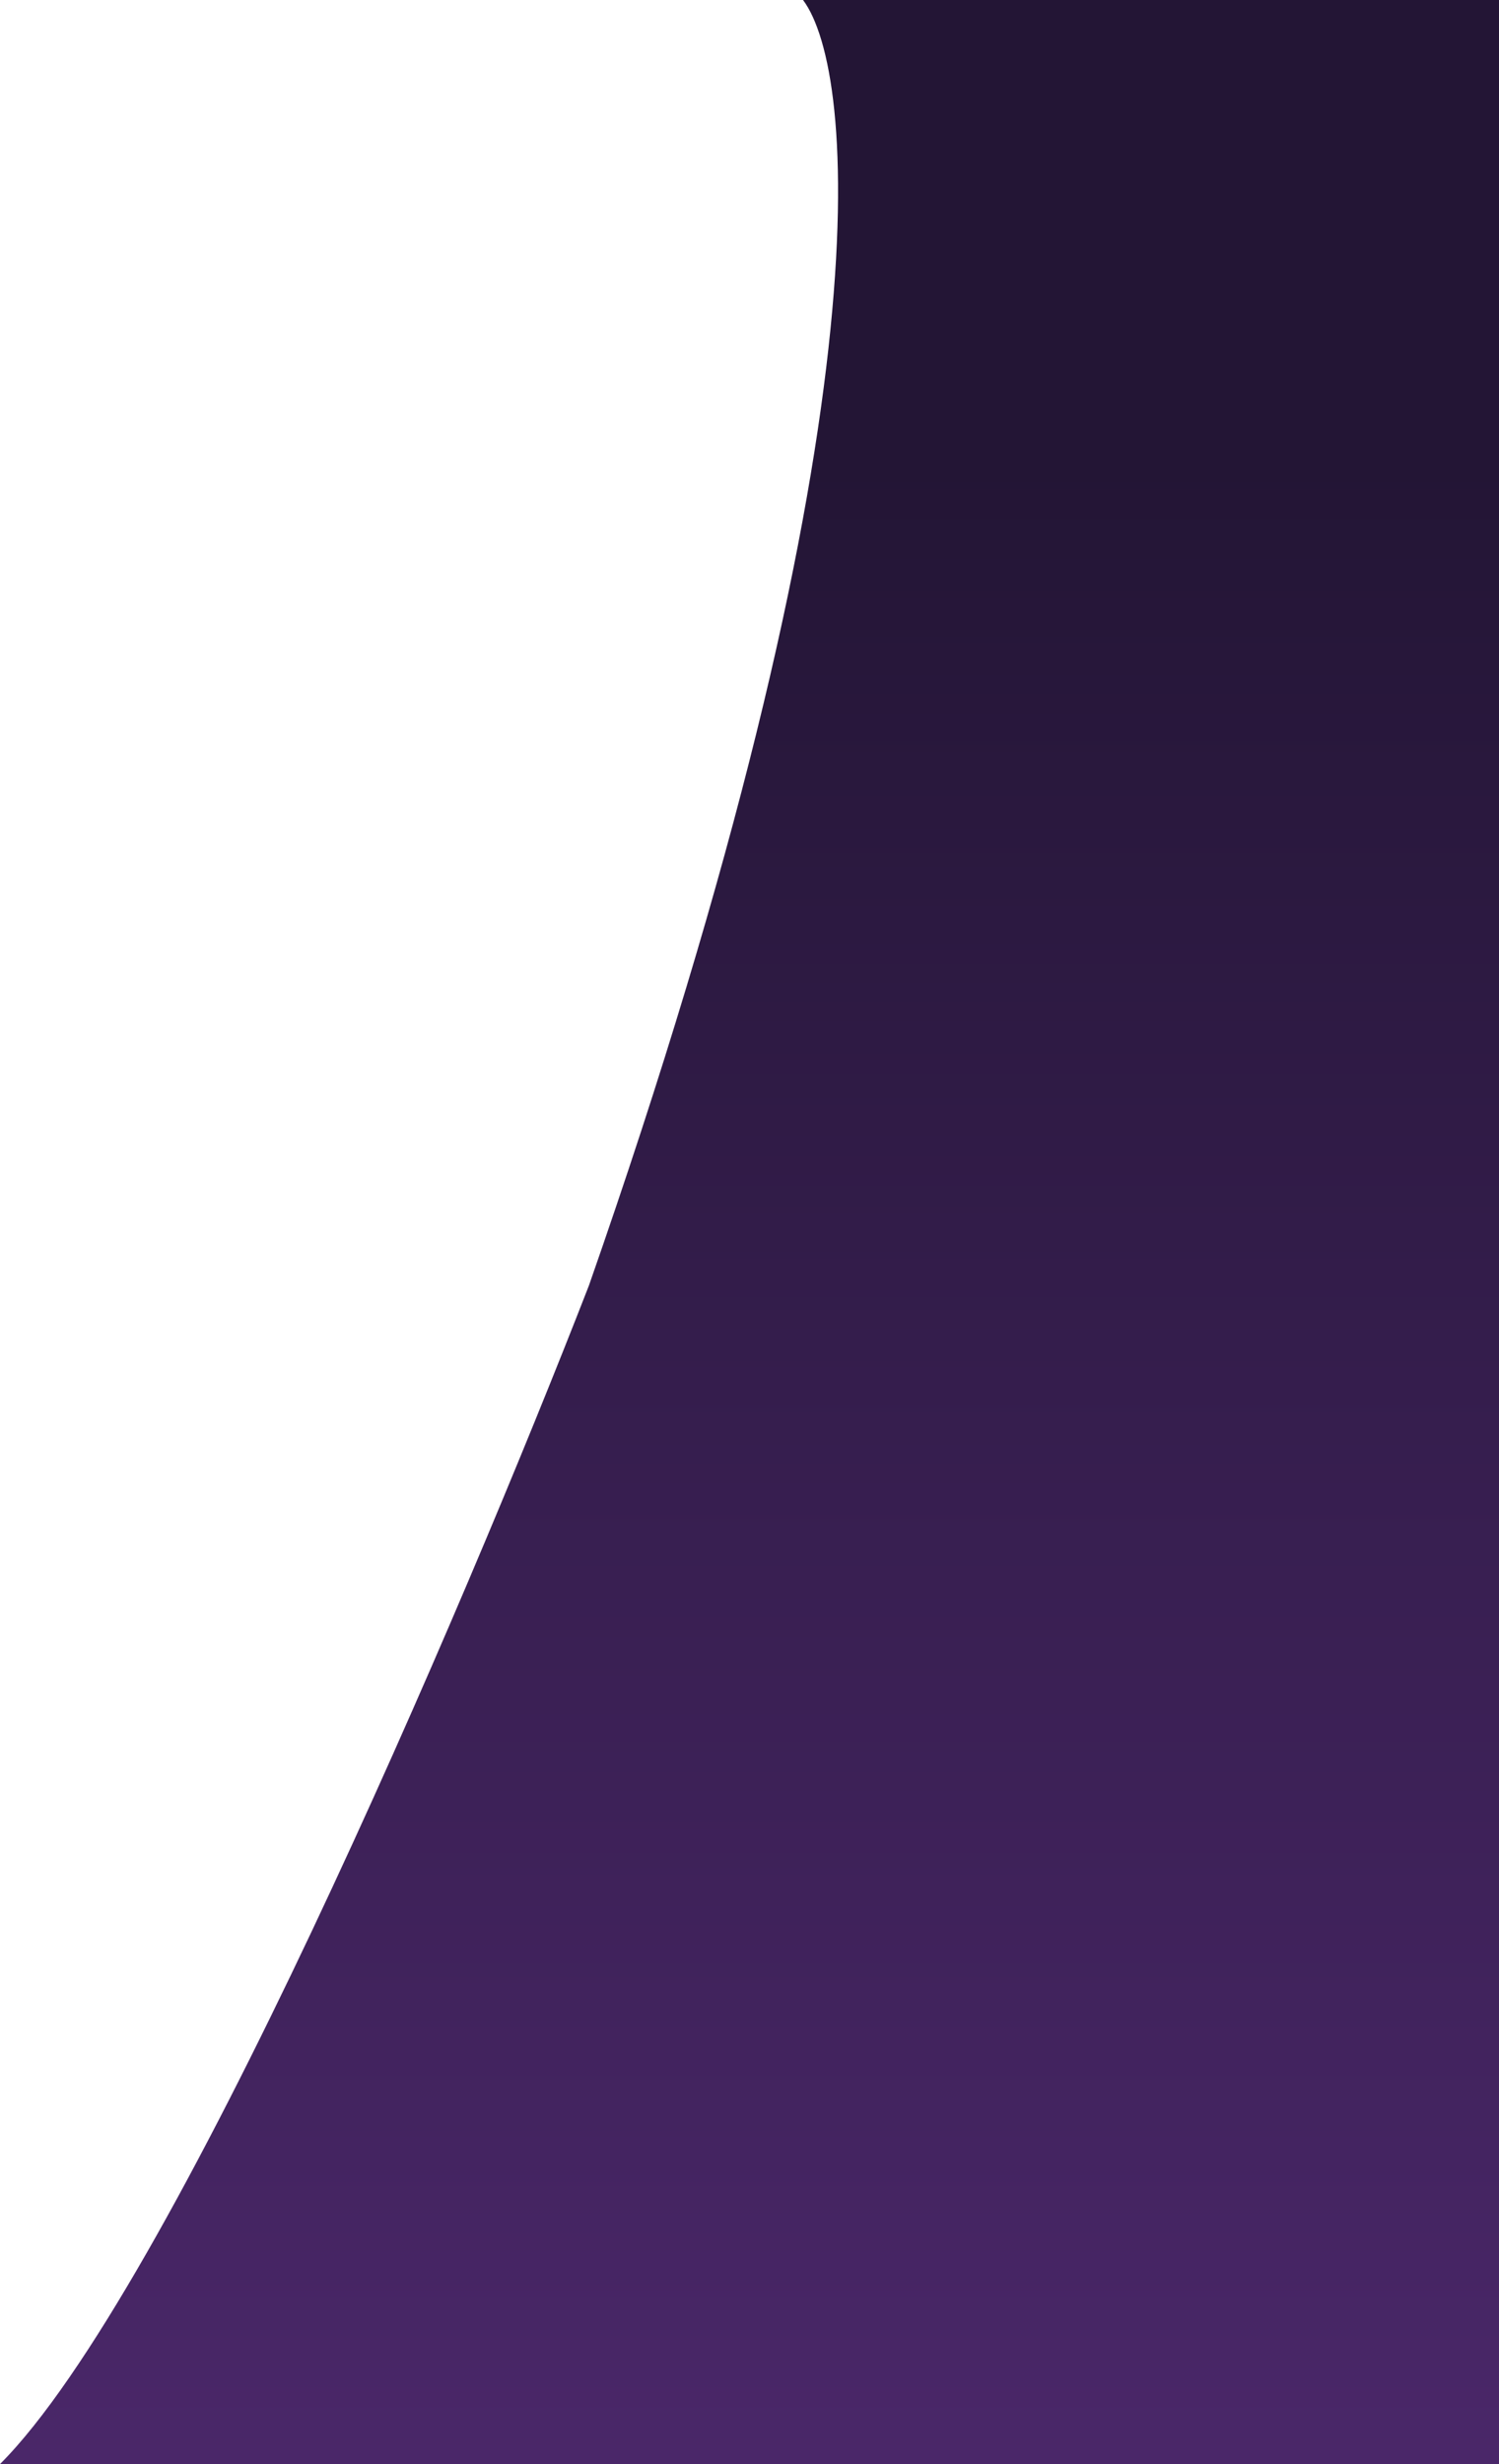 <svg width="14" height="23" viewBox="0 0 14 23" fill="none" xmlns="http://www.w3.org/2000/svg">
<path d="M5.5 12C8.3 4 8 0.667 7.5 0H14V23H7H0C1.6 21.4 4.333 15 5.5 12Z" fill="url(#paint0_linear_650_511)"/>
<defs>
<linearGradient id="paint0_linear_650_511" x1="7" y1="23" x2="7" y2="0" gradientUnits="userSpaceOnUse">
<stop stop-color="#4A2769"/>
<stop offset="0.812" stop-color="#231535"/>
</linearGradient>
</defs>
</svg>
